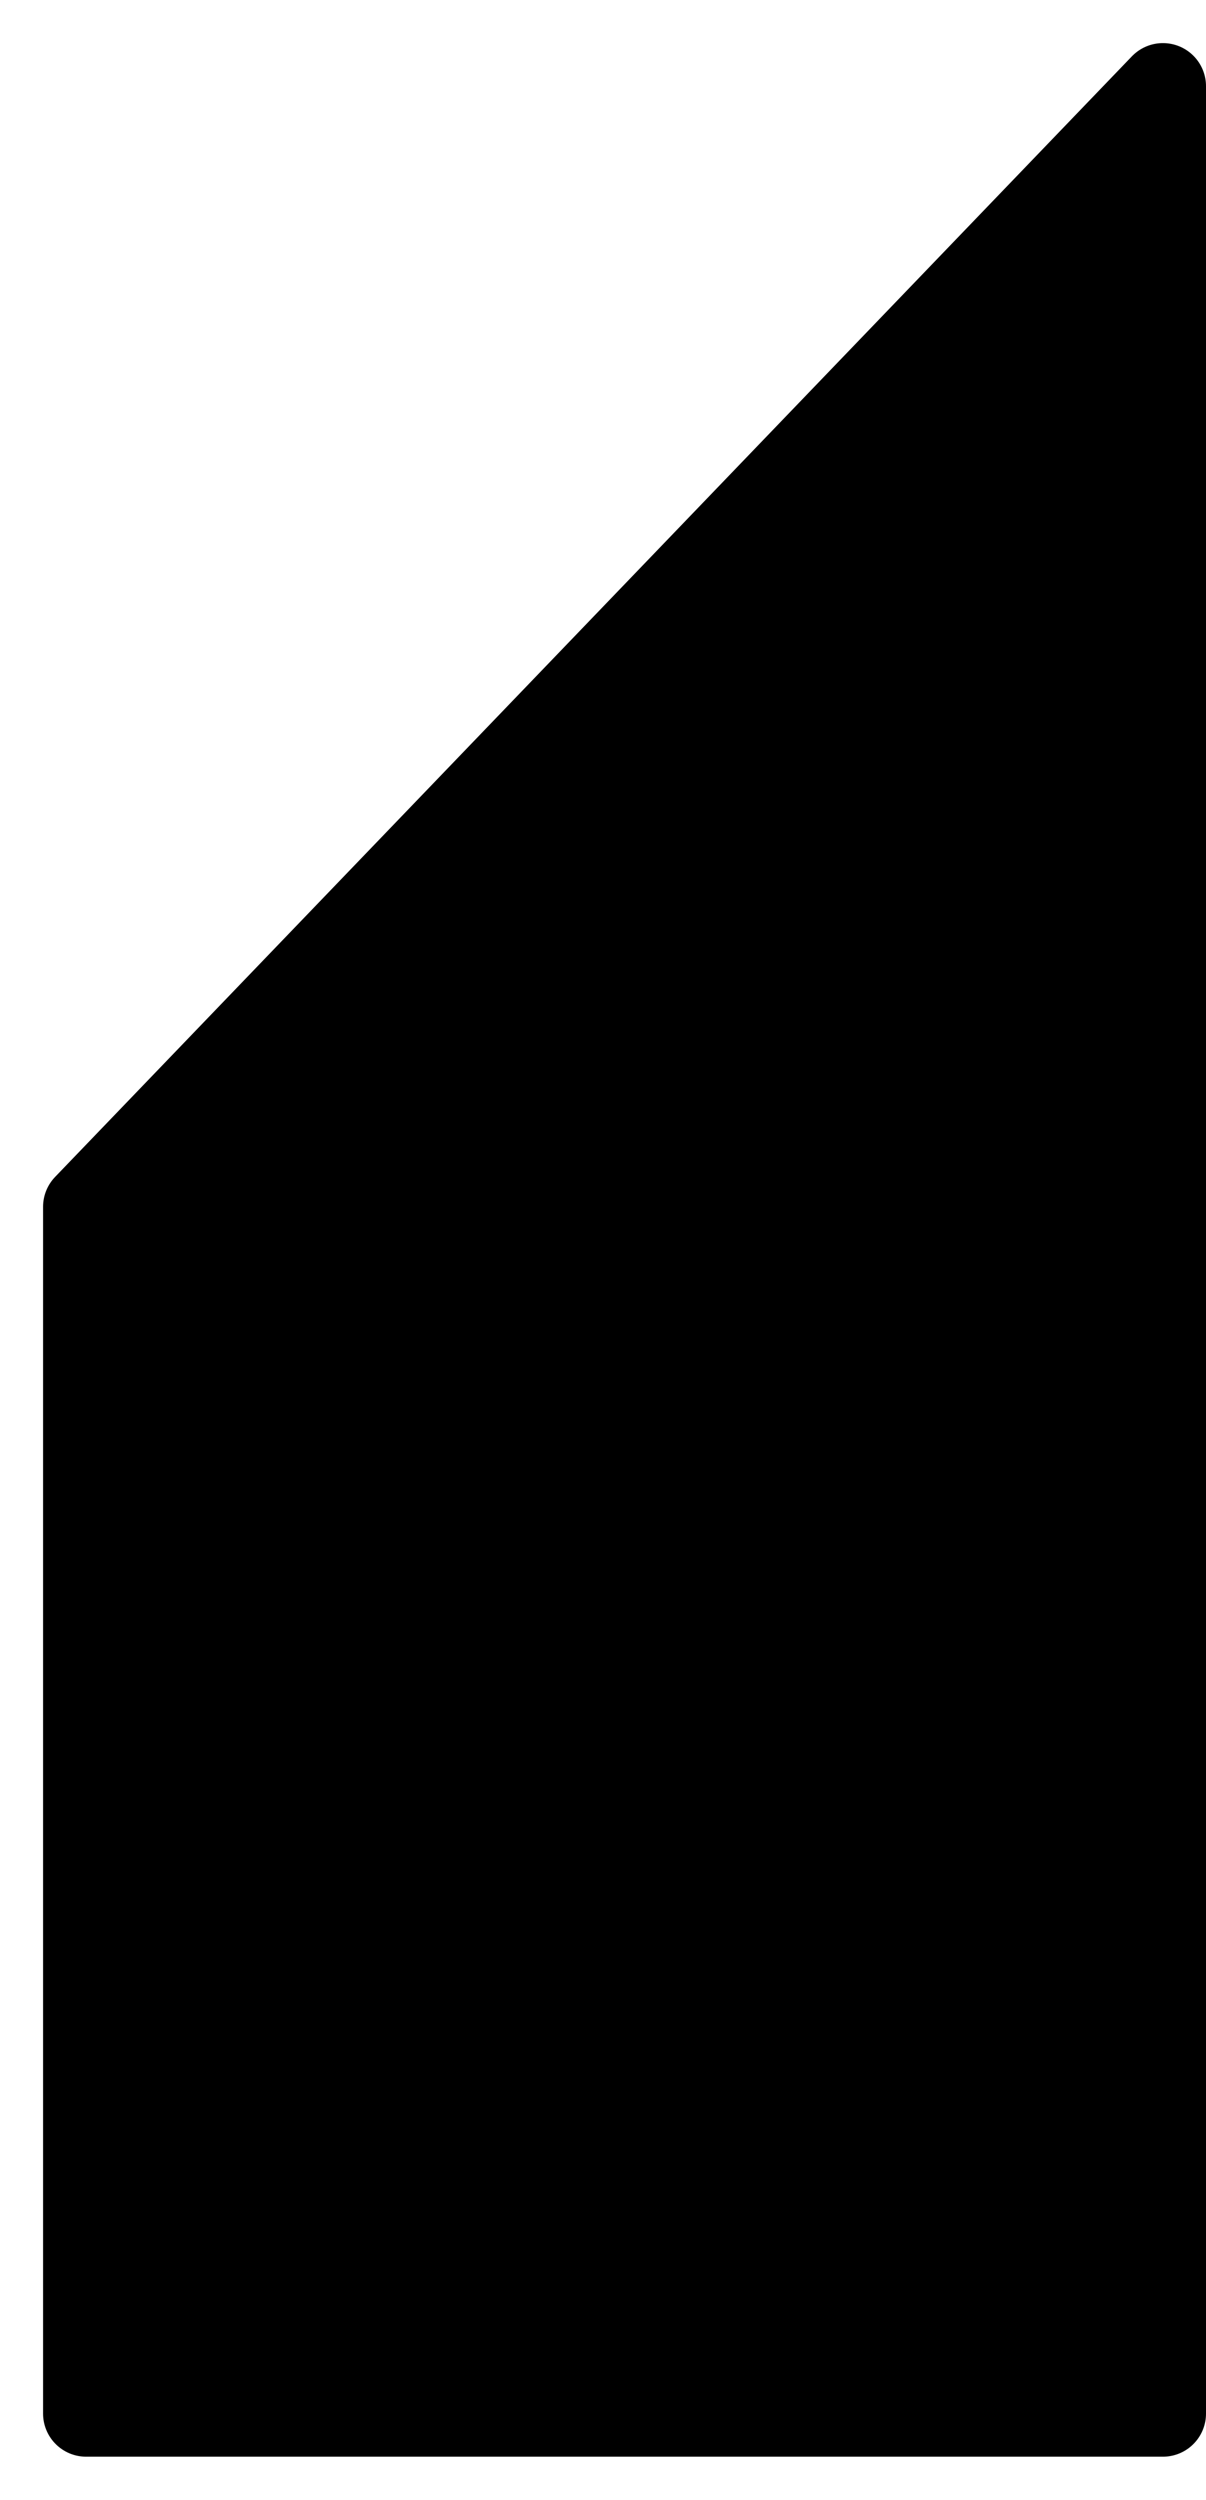 <svg width="14" height="29" viewBox="0 0 14 29" fill="none" xmlns="http://www.w3.org/2000/svg">
<path d="M1 28V14L13.5 1V28H1Z" fill="black" stroke="black" stroke-linecap="round" stroke-linejoin="round"/>
</svg>